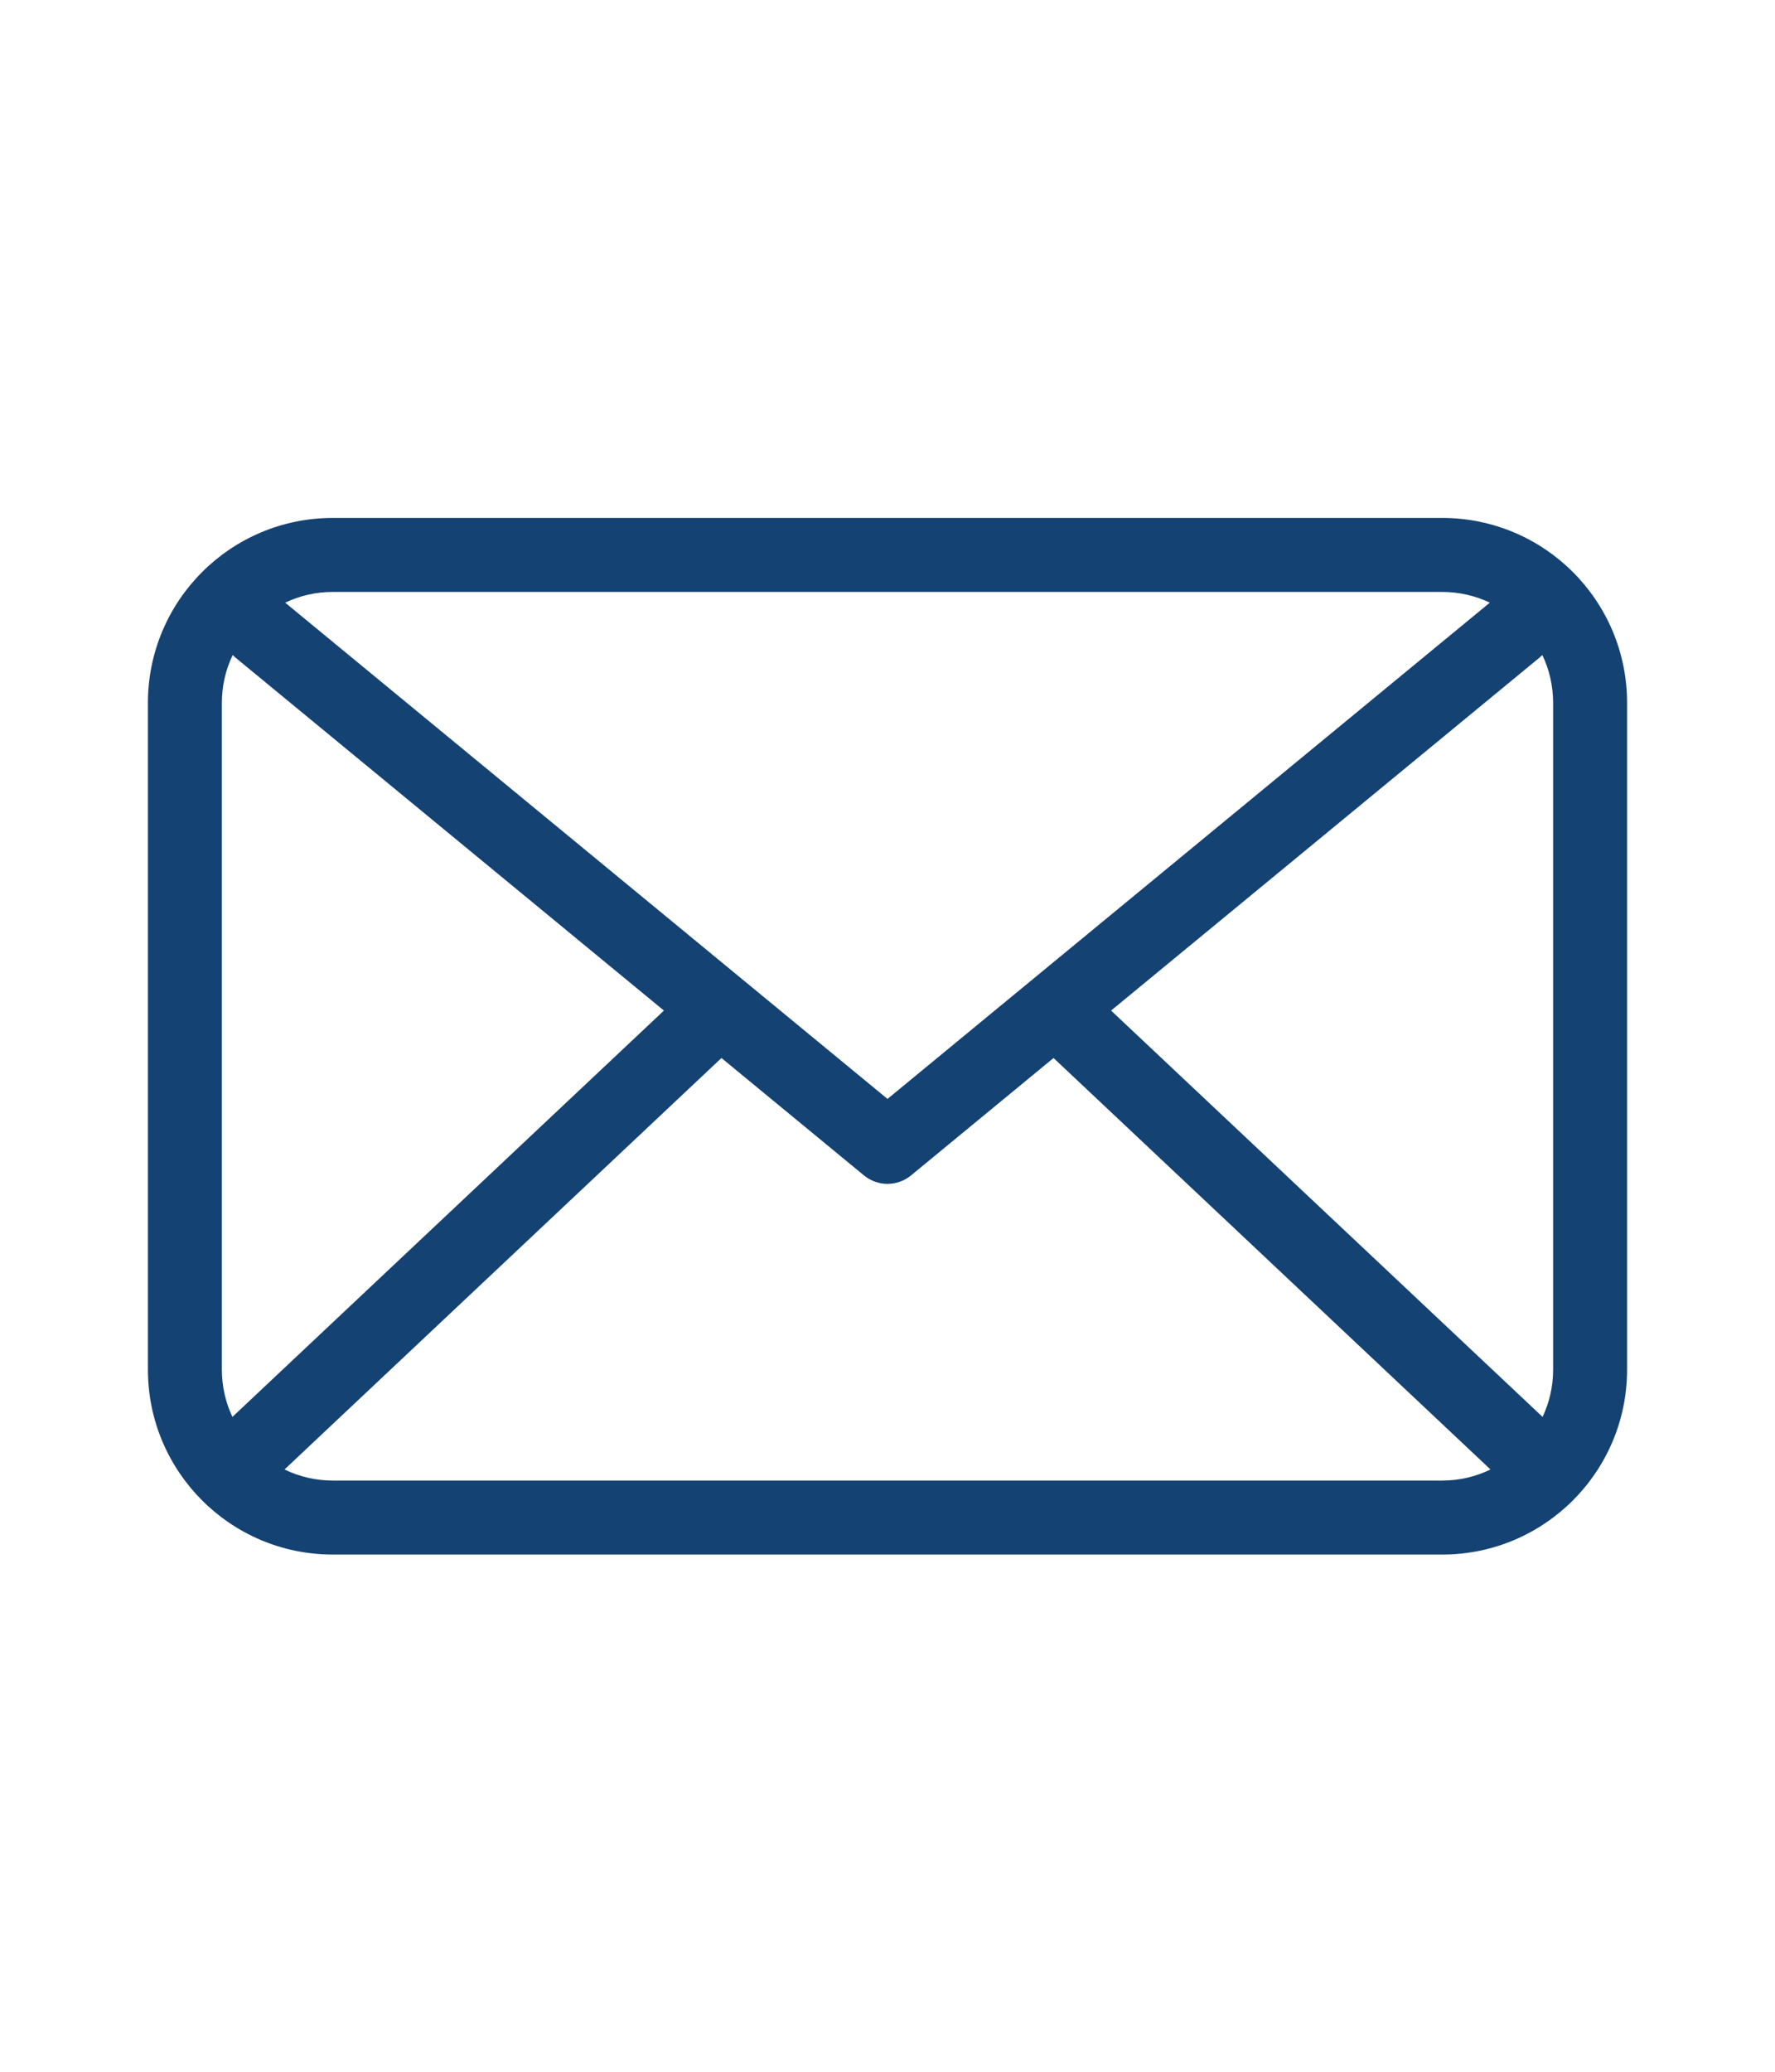 <?xml version="1.0" encoding="utf-8"?><!-- Uploaded to: SVG Repo, www.svgrepo.com, Generator: SVG Repo Mixer Tools -->
<svg fill="#144272" width="60px" height="70px" viewBox="0 0 24 24" xmlns="http://www.w3.org/2000/svg">
  <path d="M3.847,17.86 C4.044,17.956 4.266,18.01 4.5,18.01 L19.5,18.01 C19.734,18.01 19.956,17.956 20.153,17.86 L14.245,12.299 L12.318,13.886 C12.133,14.038 11.867,14.038 11.682,13.886 L9.755,12.299 L3.847,17.86 L3.847,17.86 Z M3.143,17.15 C3.148,17.145 3.152,17.14 3.157,17.136 L8.977,11.658 L3.182,6.886 C3.17,6.876 3.158,6.865 3.146,6.853 C3.052,7.049 3,7.268 3,7.5 L3,16.51 C3,16.739 3.051,16.956 3.143,17.15 L3.143,17.15 Z M20.857,17.15 C20.949,16.956 21,16.739 21,16.51 L21,7.5 C21,7.268 20.948,7.049 20.854,6.853 C20.842,6.865 20.83,6.876 20.818,6.886 L15.023,11.658 L20.843,17.136 C20.848,17.14 20.852,17.145 20.857,17.15 L20.857,17.15 Z M20.144,6.145 C19.949,6.052 19.731,6 19.5,6 L4.5,6 C4.269,6 4.051,6.052 3.856,6.145 L12,12.852 L20.144,6.145 L20.144,6.145 Z M4.5,5 L19.5,5 C20.881,5 22,6.119 22,7.5 L22,16.51 C22,17.89 20.881,19.01 19.5,19.01 L4.5,19.01 C3.119,19.01 2,17.89 2,16.51 L2,7.5 C2,6.119 3.119,5 4.5,5 Z"/>
</svg>